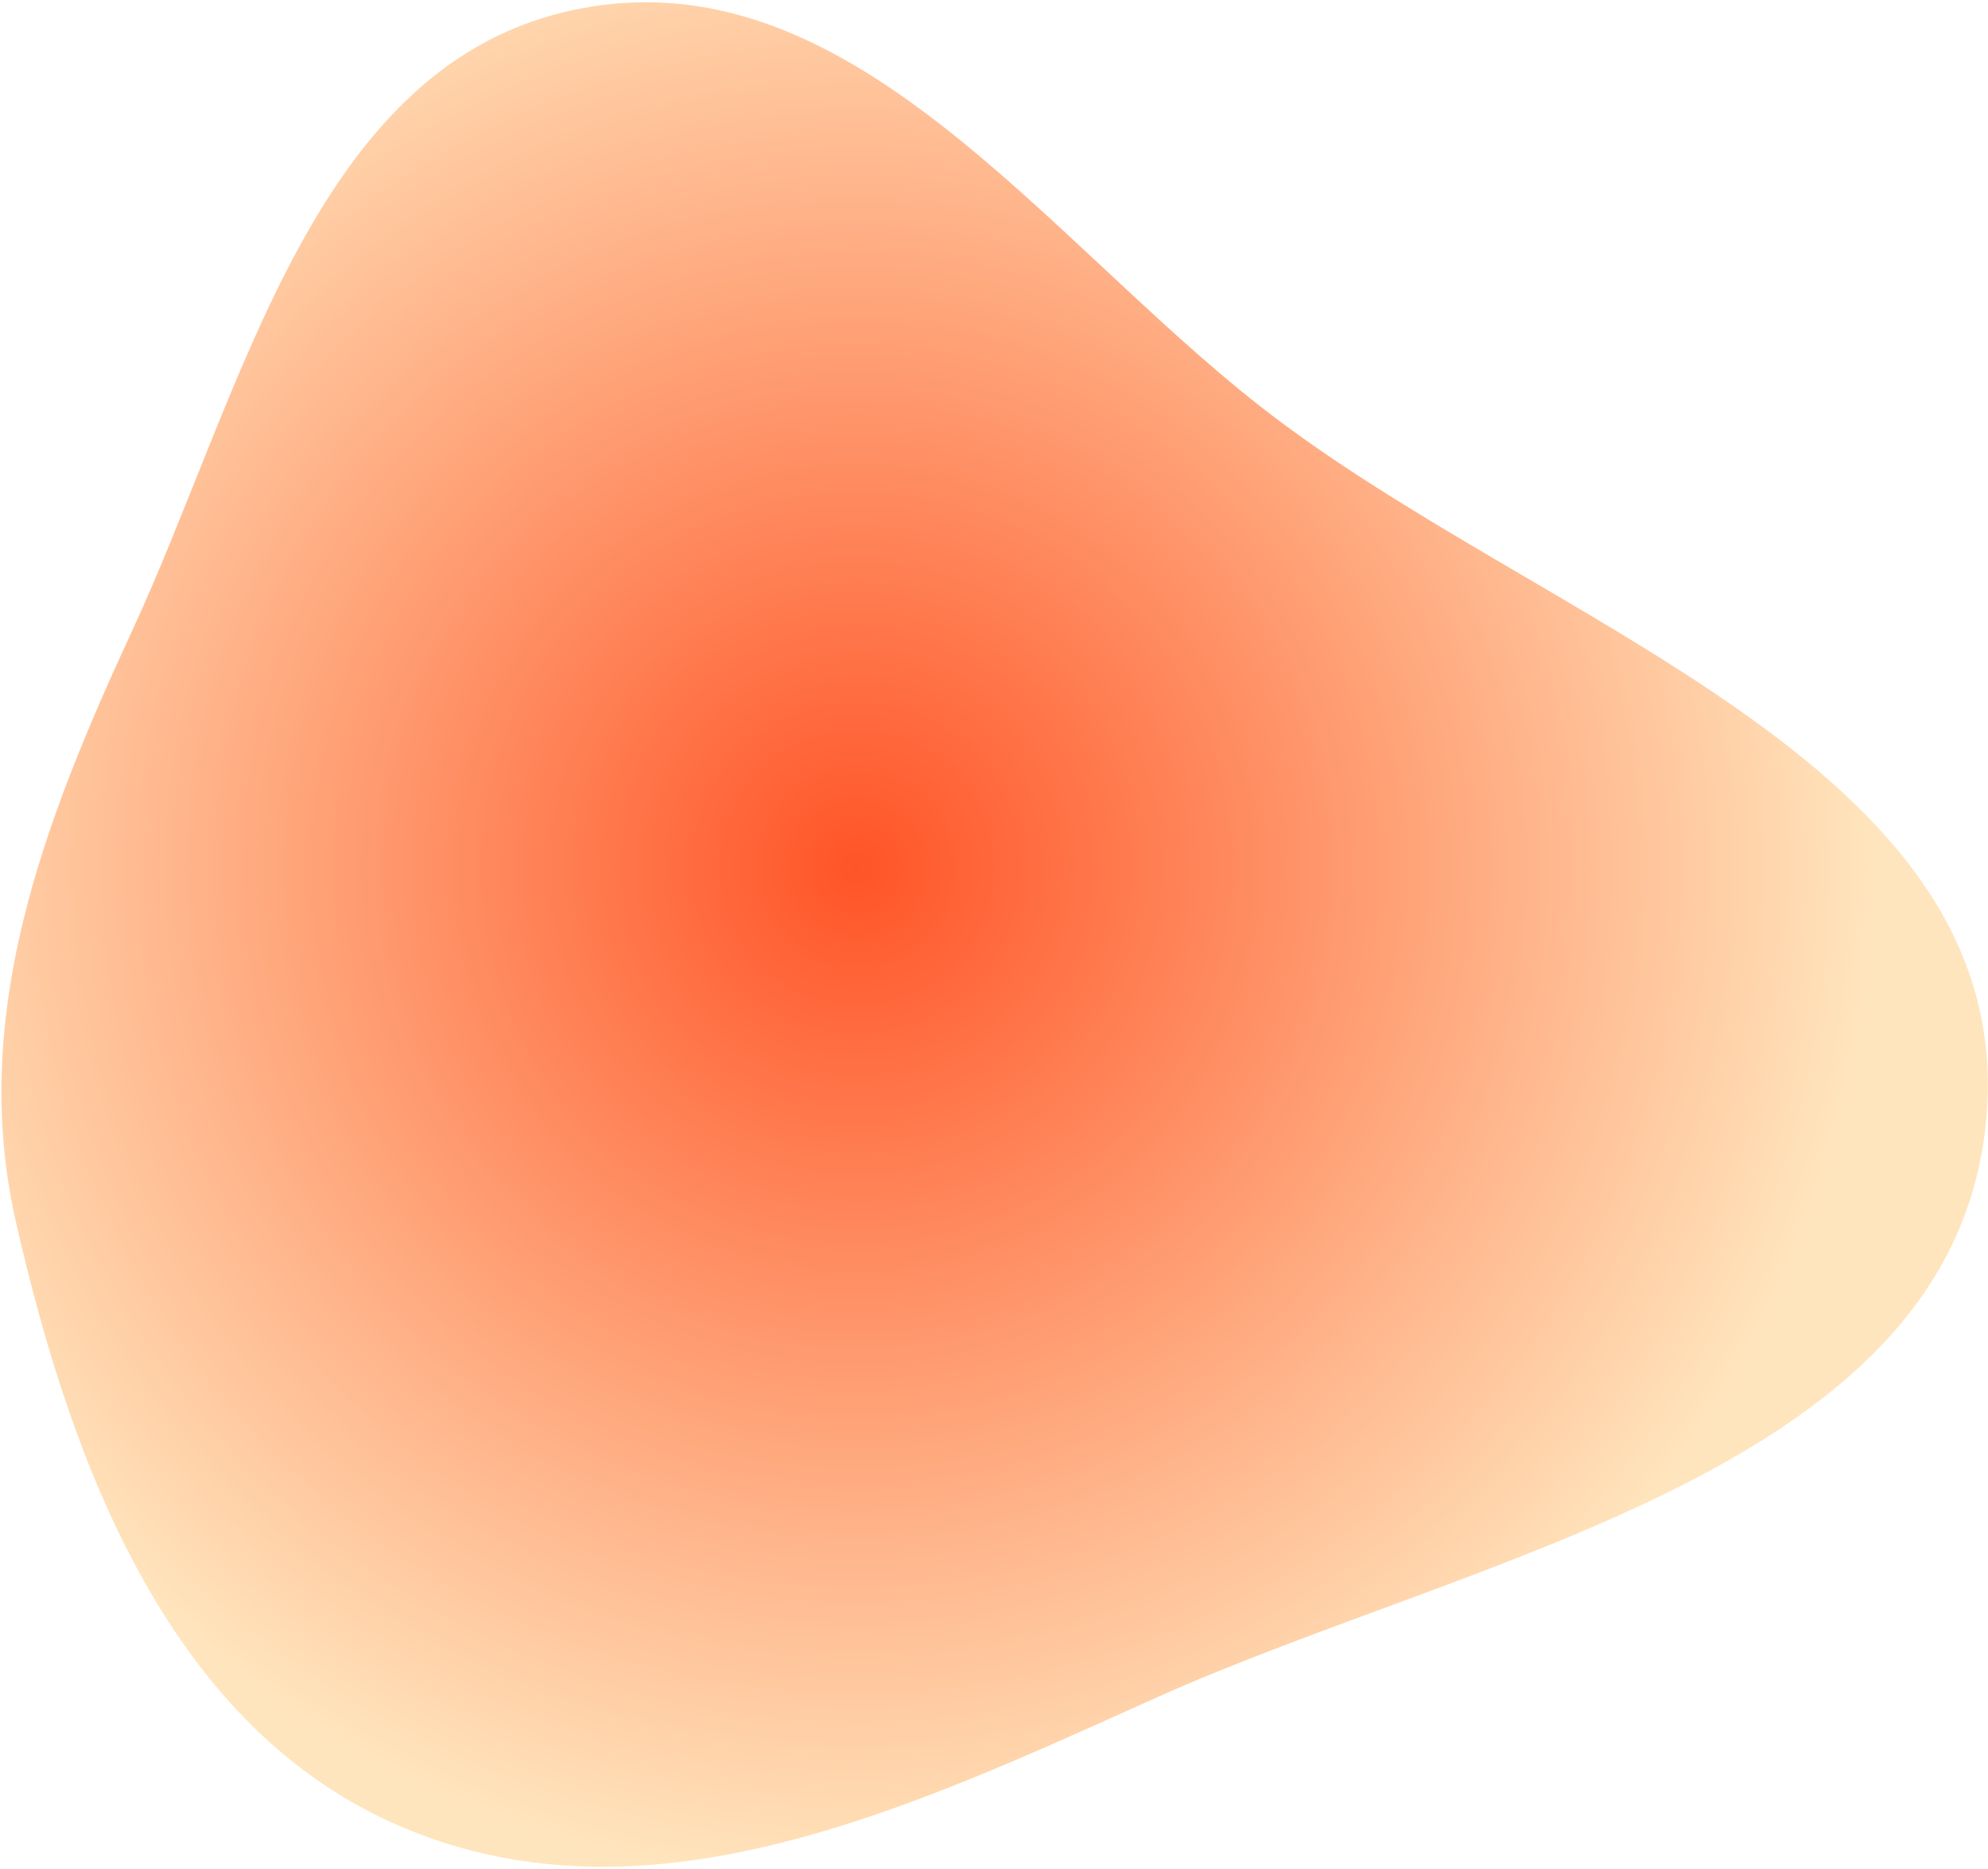 <svg width="801" height="753" viewBox="0 0 801 753" fill="none" xmlns="http://www.w3.org/2000/svg">
<path fill-rule="evenodd" clip-rule="evenodd" d="M464.681 684.446C366.718 728.526 261.882 777.928 162.794 736.39C69.059 697.096 28.993 591.452 6.429 492.344C-12.444 409.45 17.373 331.62 53.079 254.482C98.518 156.316 126.564 24.955 232.621 3.689C341.878 -18.219 419.718 94.56 507.383 163.388C620.347 252.079 812.147 306.35 800.417 449.481C788.677 592.738 595.738 625.475 464.681 684.446Z" fill="url(#paint0_radial_0_332)"/>
<defs>
<radialGradient id="paint0_radial_0_332" cx="0" cy="0" r="1" gradientUnits="userSpaceOnUse" gradientTransform="translate(345.486 349.549) rotate(85.853) scale(407.054 409.219)">
<stop stop-color="#FF5427"/>
<stop offset="1" stop-color="#FFE5BD"/>
</radialGradient>
</defs>
</svg>

